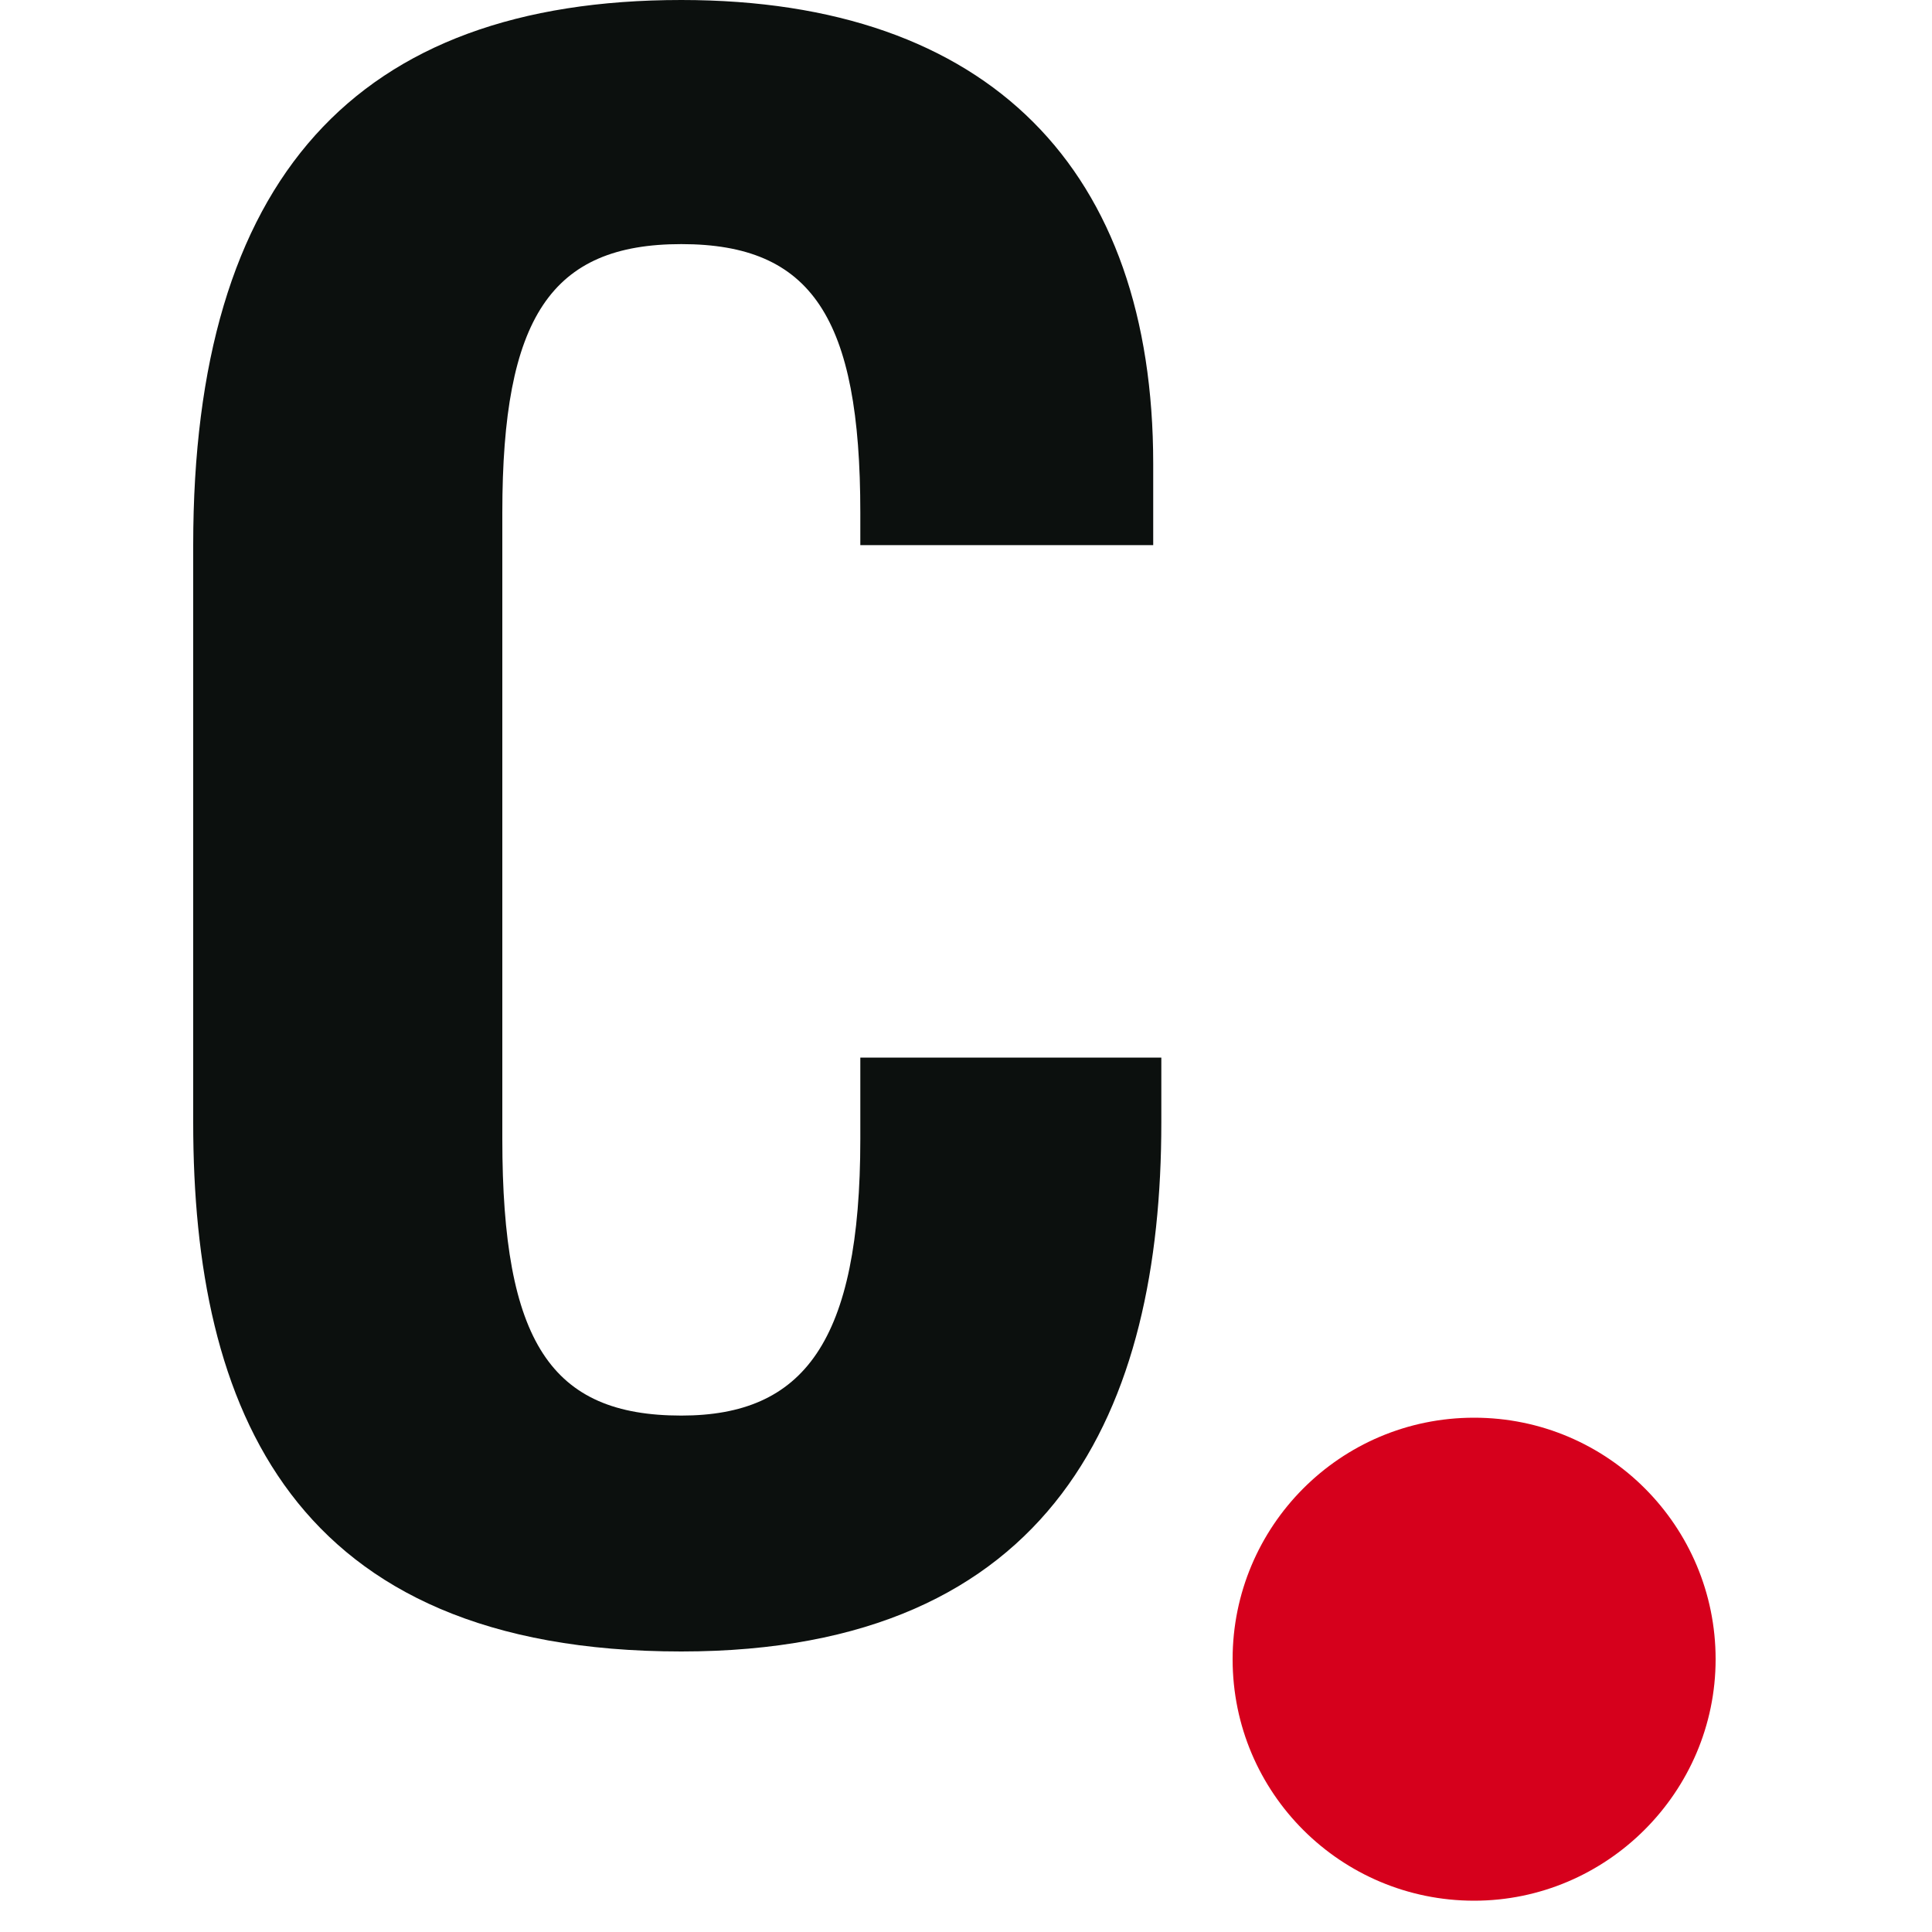<svg width="20" height="20" viewBox="0 0 20 20" fill="none" xmlns="http://www.w3.org/2000/svg">
<path d="M15.26 19.676C13.885 19.676 12.76 18.565 12.76 17.176C12.76 15.802 13.871 14.676 15.26 14.676C16.648 14.676 17.76 15.802 17.76 17.176C17.76 18.55 16.634 19.676 15.26 19.676H15.26H15.26Z" fill="#D6001C"/>
<path d="M8.906 5.643V5.306C8.906 3.285 8.401 2.527 7.053 2.527C5.705 2.527 5.2 3.285 5.2 5.306V11.791C5.2 13.896 5.705 14.654 7.053 14.654C8.317 14.654 8.906 13.896 8.906 11.791V10.948H12.022V11.622C12.022 14.57 10.927 17.096 7.053 17.096C3.011 17.096 2 14.57 2 11.622V5.643C2 1.852 3.684 0 7.053 0C10.253 0 11.938 1.769 11.938 4.8V5.643H8.906Z" fill="#0C100E"/>
</svg>

